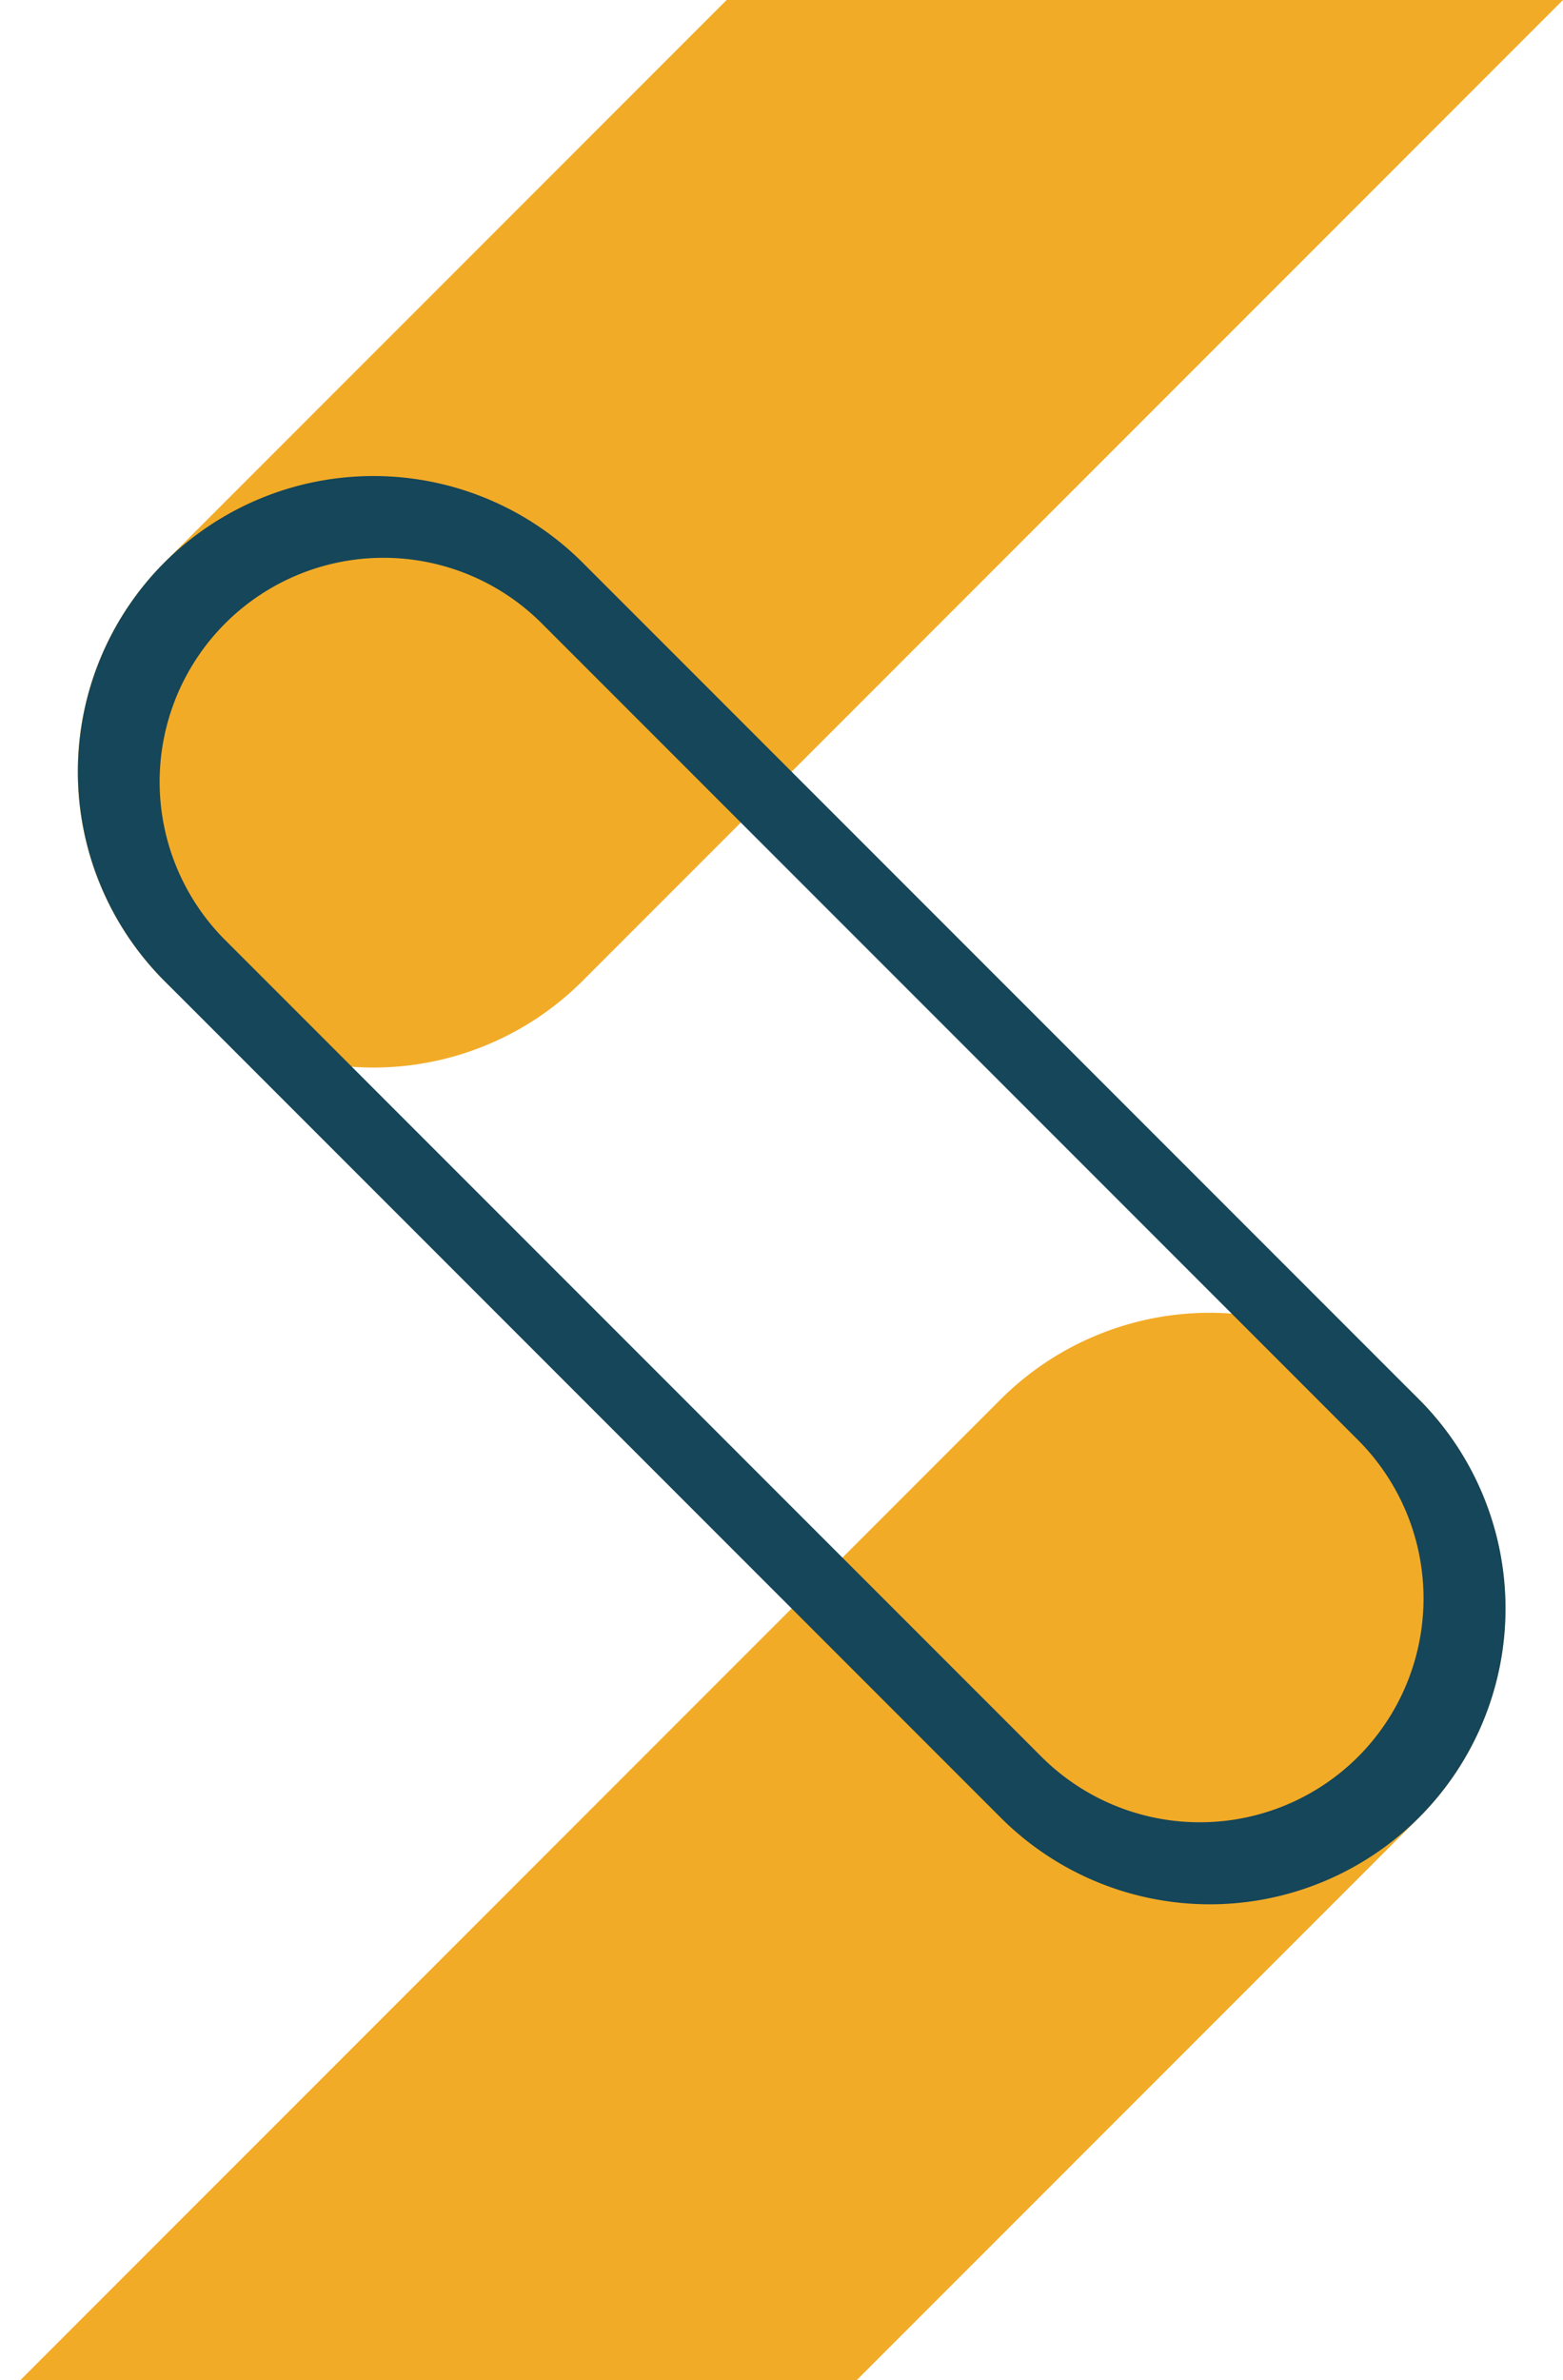 <svg id="Capa_1" data-name="Capa 1" xmlns="http://www.w3.org/2000/svg" viewBox="0 0 139.242 211.945"><defs><style>.cls-1{fill:#f2ab27;}.cls-2{fill:#154659;}</style></defs><title>Isotipo Azul</title><path class="cls-1" d="M64.734,0L14.643,50.091A26.342,26.342,0,0,0,51.897,87.344L139.242,0H64.734Z"/><path class="cls-1" d="M126.405,124.599a26.373,26.373,0,0,0-37.254,0L1.805,211.945H76.313l50.092-50.092A26.373,26.373,0,0,0,126.405,124.599Z"/><path class="cls-2" d="M14.643,50.091a26.373,26.373,0,0,1,37.254,0l74.508,74.508a26.342,26.342,0,1,1-37.254,37.254L14.643,87.344A26.373,26.373,0,0,1,14.643,50.091ZM120.985,156.433a19.964,19.964,0,0,0,0-28.202L48.265,55.51A19.942,19.942,0,0,0,20.063,83.713L92.783,156.433A19.964,19.964,0,0,0,120.985,156.433Z"/></svg>